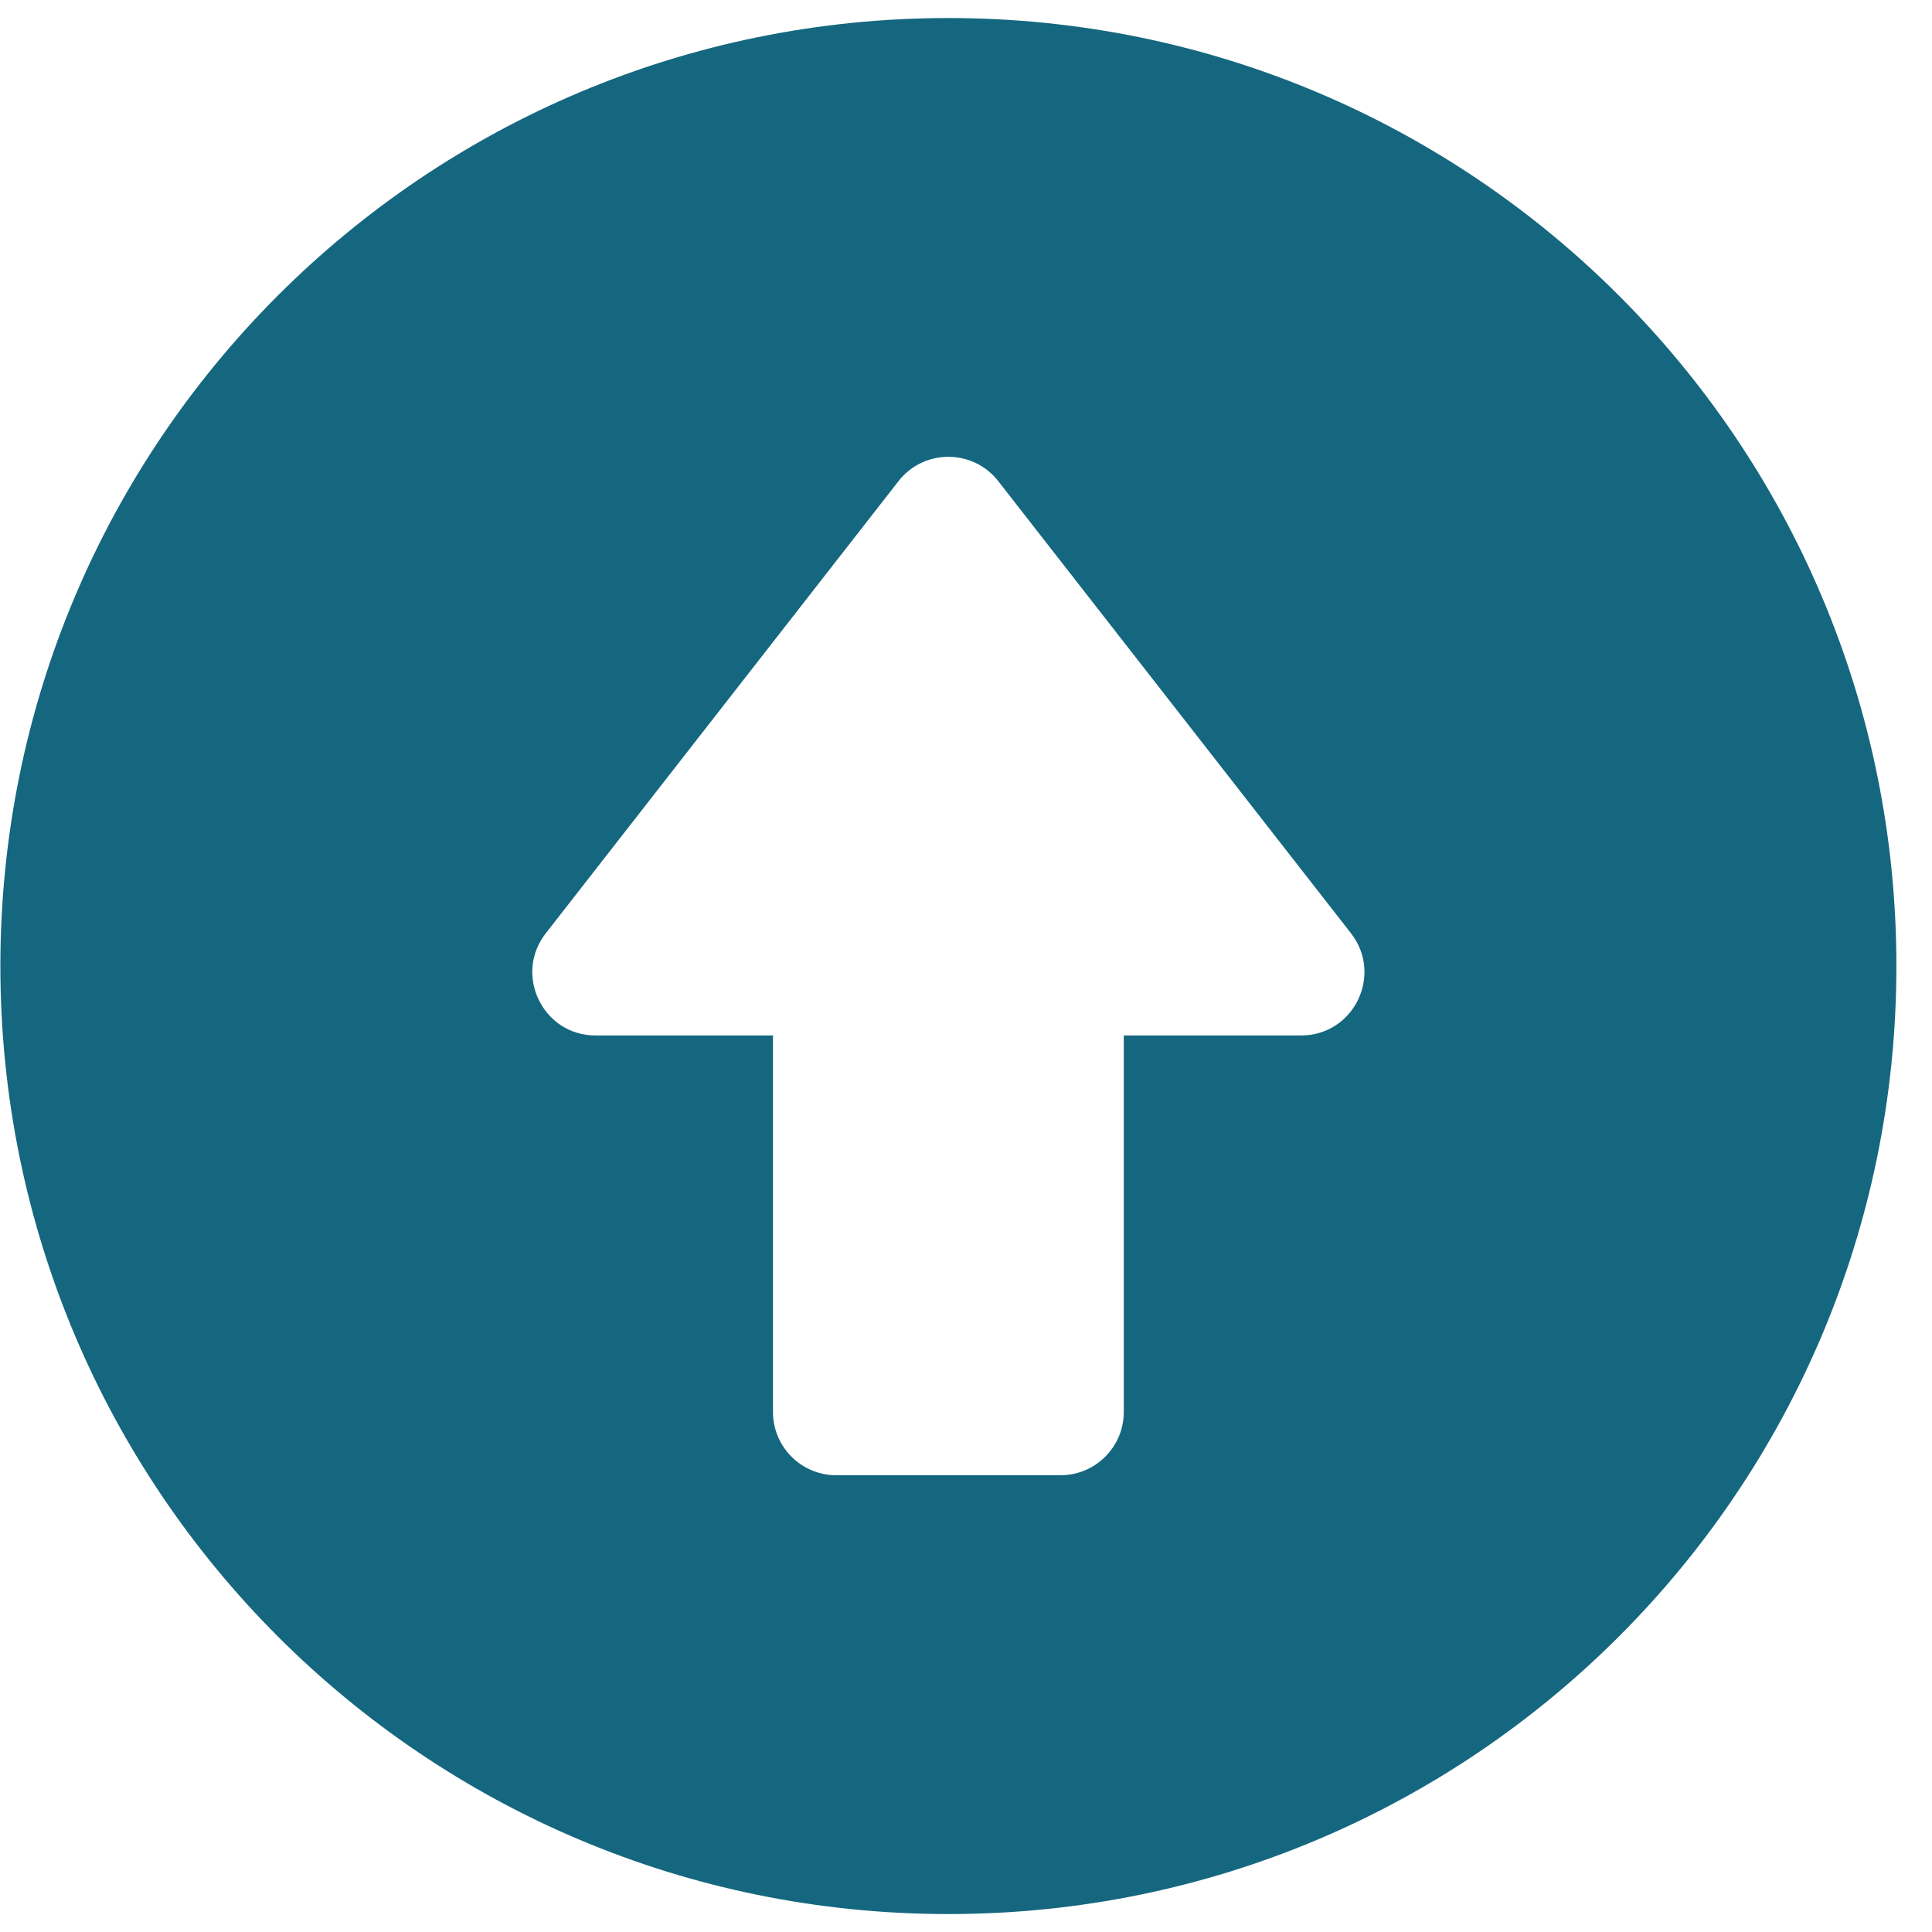 <svg width="21" height="21" viewBox="0 0 21 21" fill="none" xmlns="http://www.w3.org/2000/svg">
<path d="M10.309 0.196C4.613 0.196 0.004 4.804 0.004 10.5C0.004 16.195 4.613 20.805 10.309 20.805C16.004 20.805 20.613 16.196 20.613 10.5C20.613 4.805 16.004 0.196 10.309 0.196ZM14.143 11.255H12.215V15.348C12.215 15.727 11.907 16.035 11.528 16.035H9.089C8.71 16.035 8.402 15.727 8.402 15.348V11.255H6.473C5.901 11.255 5.581 10.595 5.932 10.145L9.767 5.229C10.042 4.877 10.576 4.878 10.85 5.229L14.685 10.145C15.036 10.595 14.716 11.255 14.143 11.255Z" fill="#15677F"/>
</svg>
